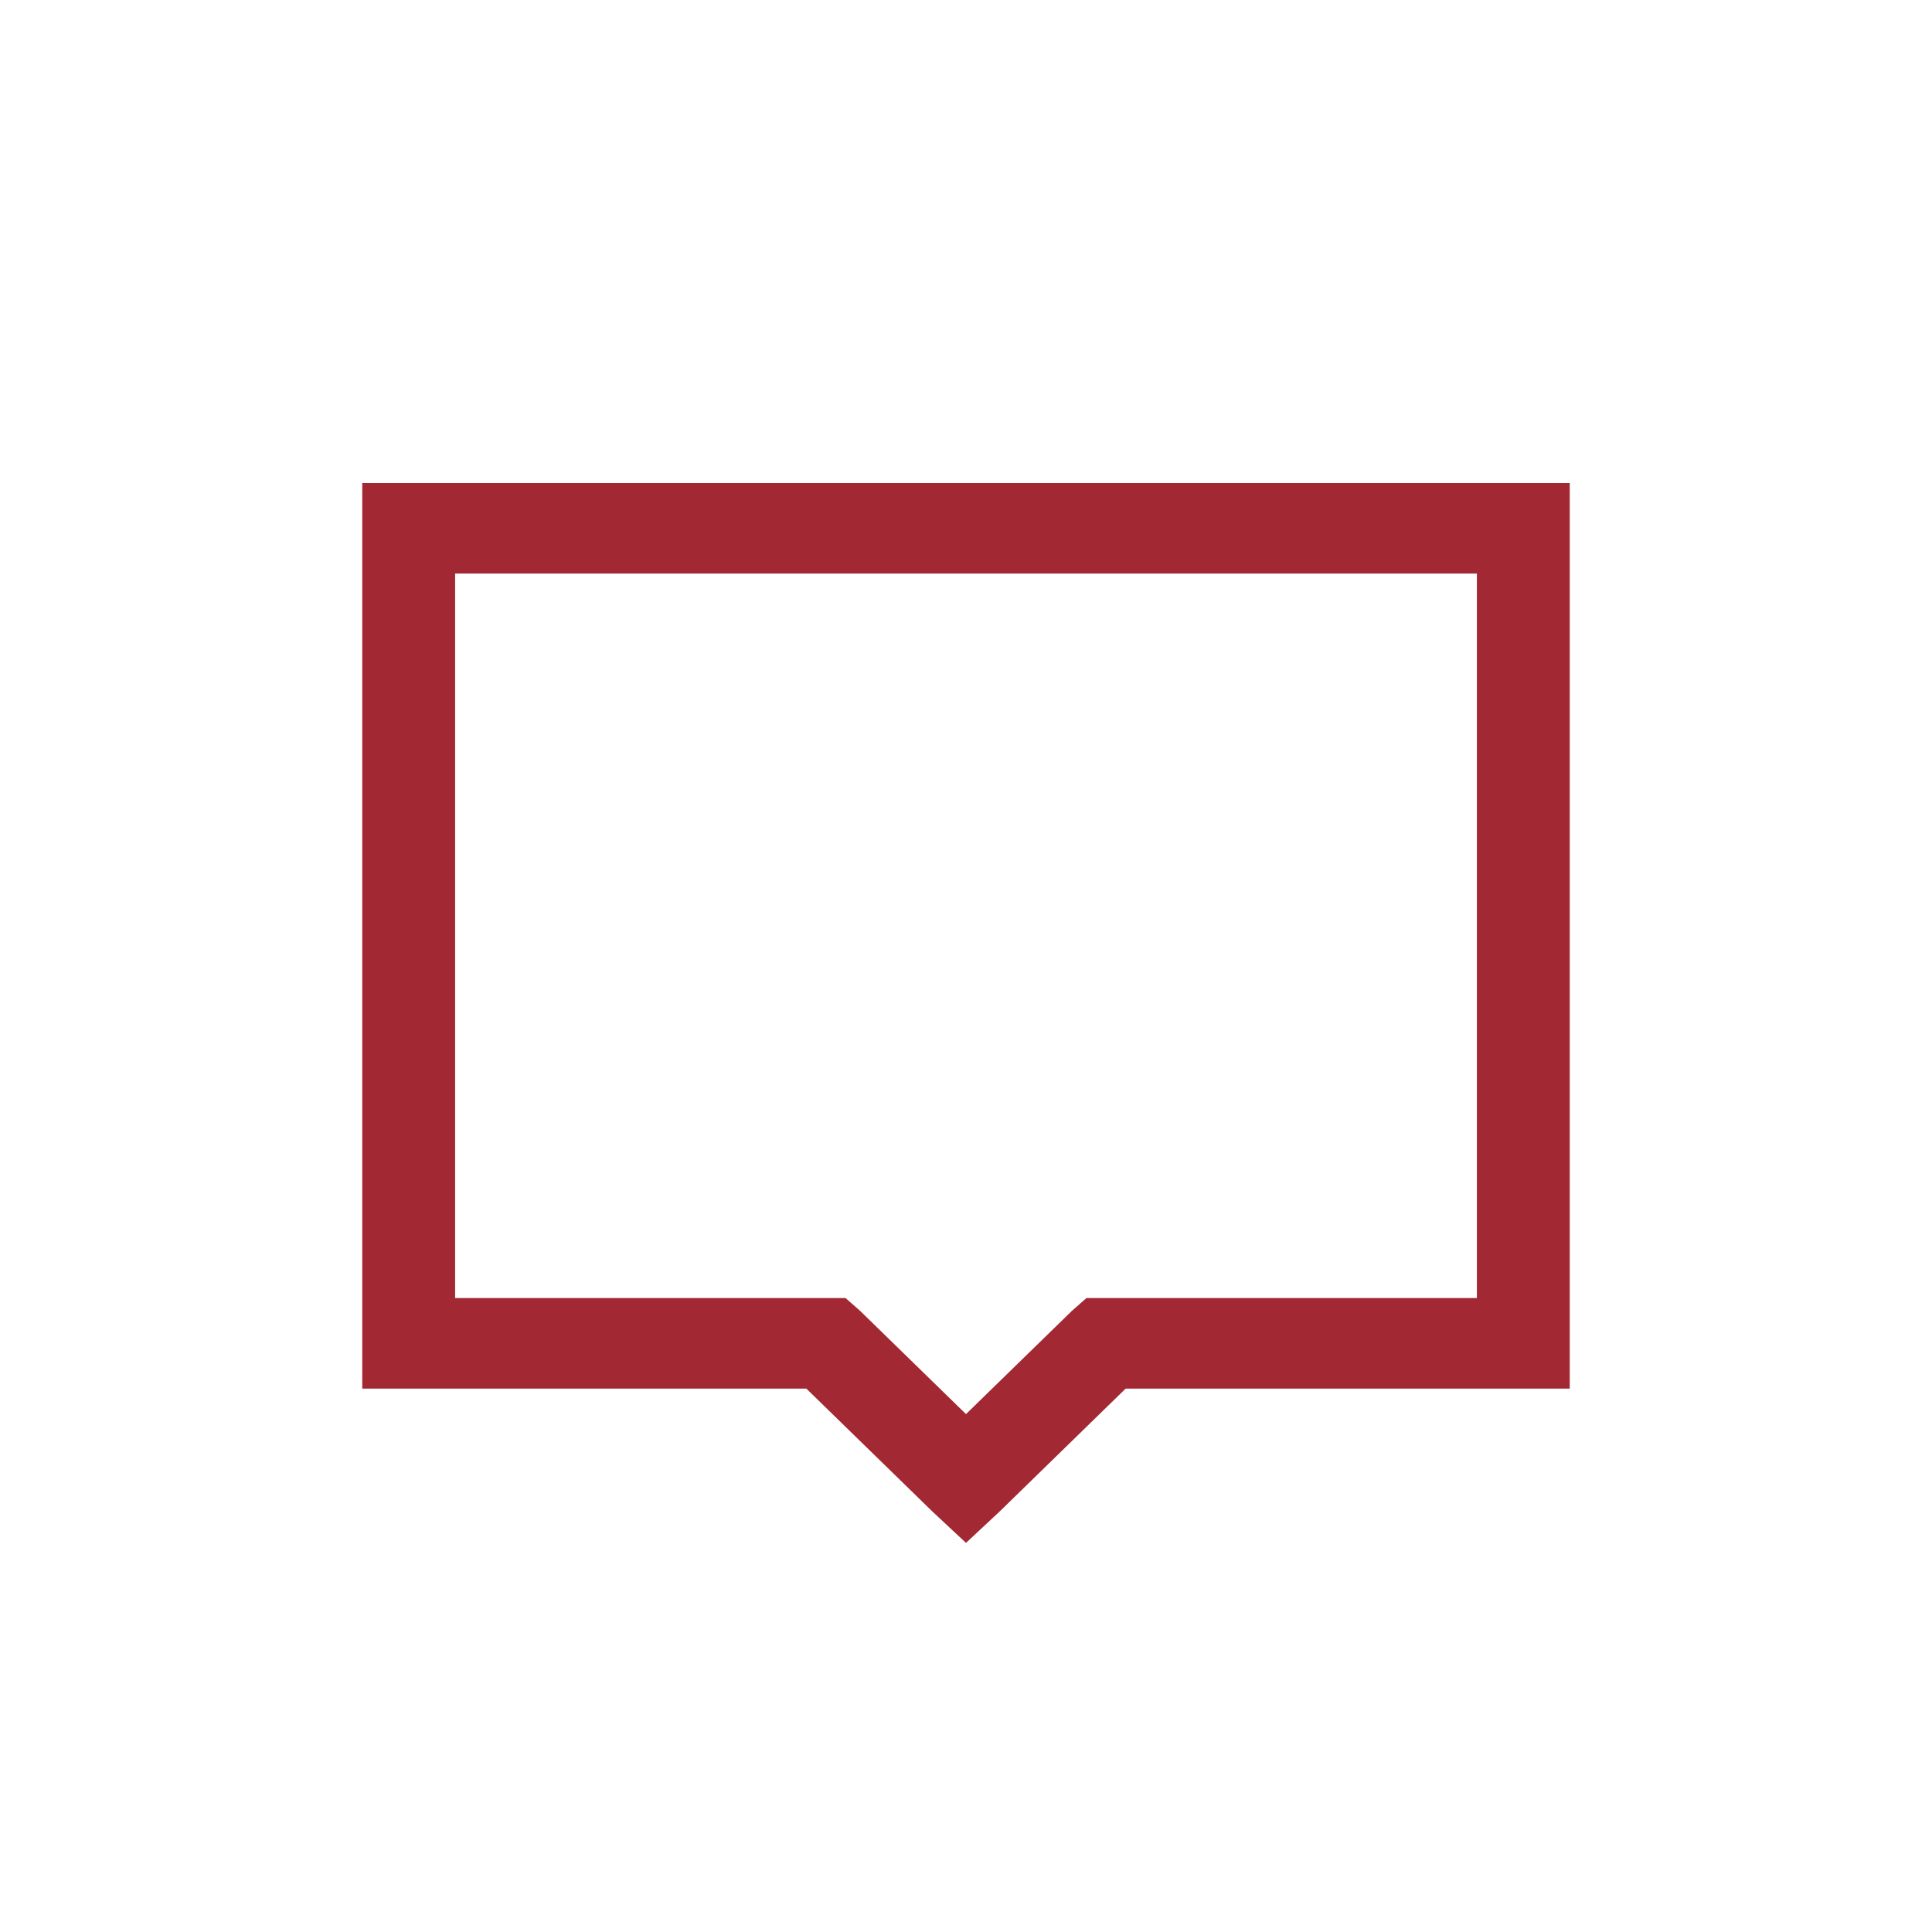 <?xml version="1.0" encoding="UTF-8"?>
<svg width="32px" height="32px" viewBox="0 0 32 32" version="1.1" xmlns="http://www.w3.org/2000/svg" xmlns:xlink="http://www.w3.org/1999/xlink">
    <!-- Generator: Sketch 50 (54983) - http://www.bohemiancoding.com/sketch -->
    <title>pix_plugins/mod/voicemail/icon</title>
    <desc>Created with Sketch.</desc>
    <defs></defs>
    <g id="pix_plugins/mod/voicemail/icon" stroke="none" stroke-width="1" fill="none" fill-rule="evenodd">
        <g id="circle_background"></g>
        <path d="M6,8 L6,8.75 L6,22.25 L6,23 L6.769,23 L13.356,23 L15.447,25.039 L16,25.555 L16.553,25.039 L18.644,23 L25.231,23 L26,23 L26,22.25 L26,8.75 L26,8 L25.231,8 L6.769,8 L6,8 Z M7.538,9.5 L24.462,9.5 L24.462,21.5 L18.308,21.5 L17.995,21.5 L17.755,21.711 L16,23.422 L14.245,21.711 L14.005,21.5 L13.692,21.5 L7.538,21.5 L7.538,9.5 Z" id="Shape" fill="#A22833" fill-rule="nonzero"></path>
    </g>
</svg>